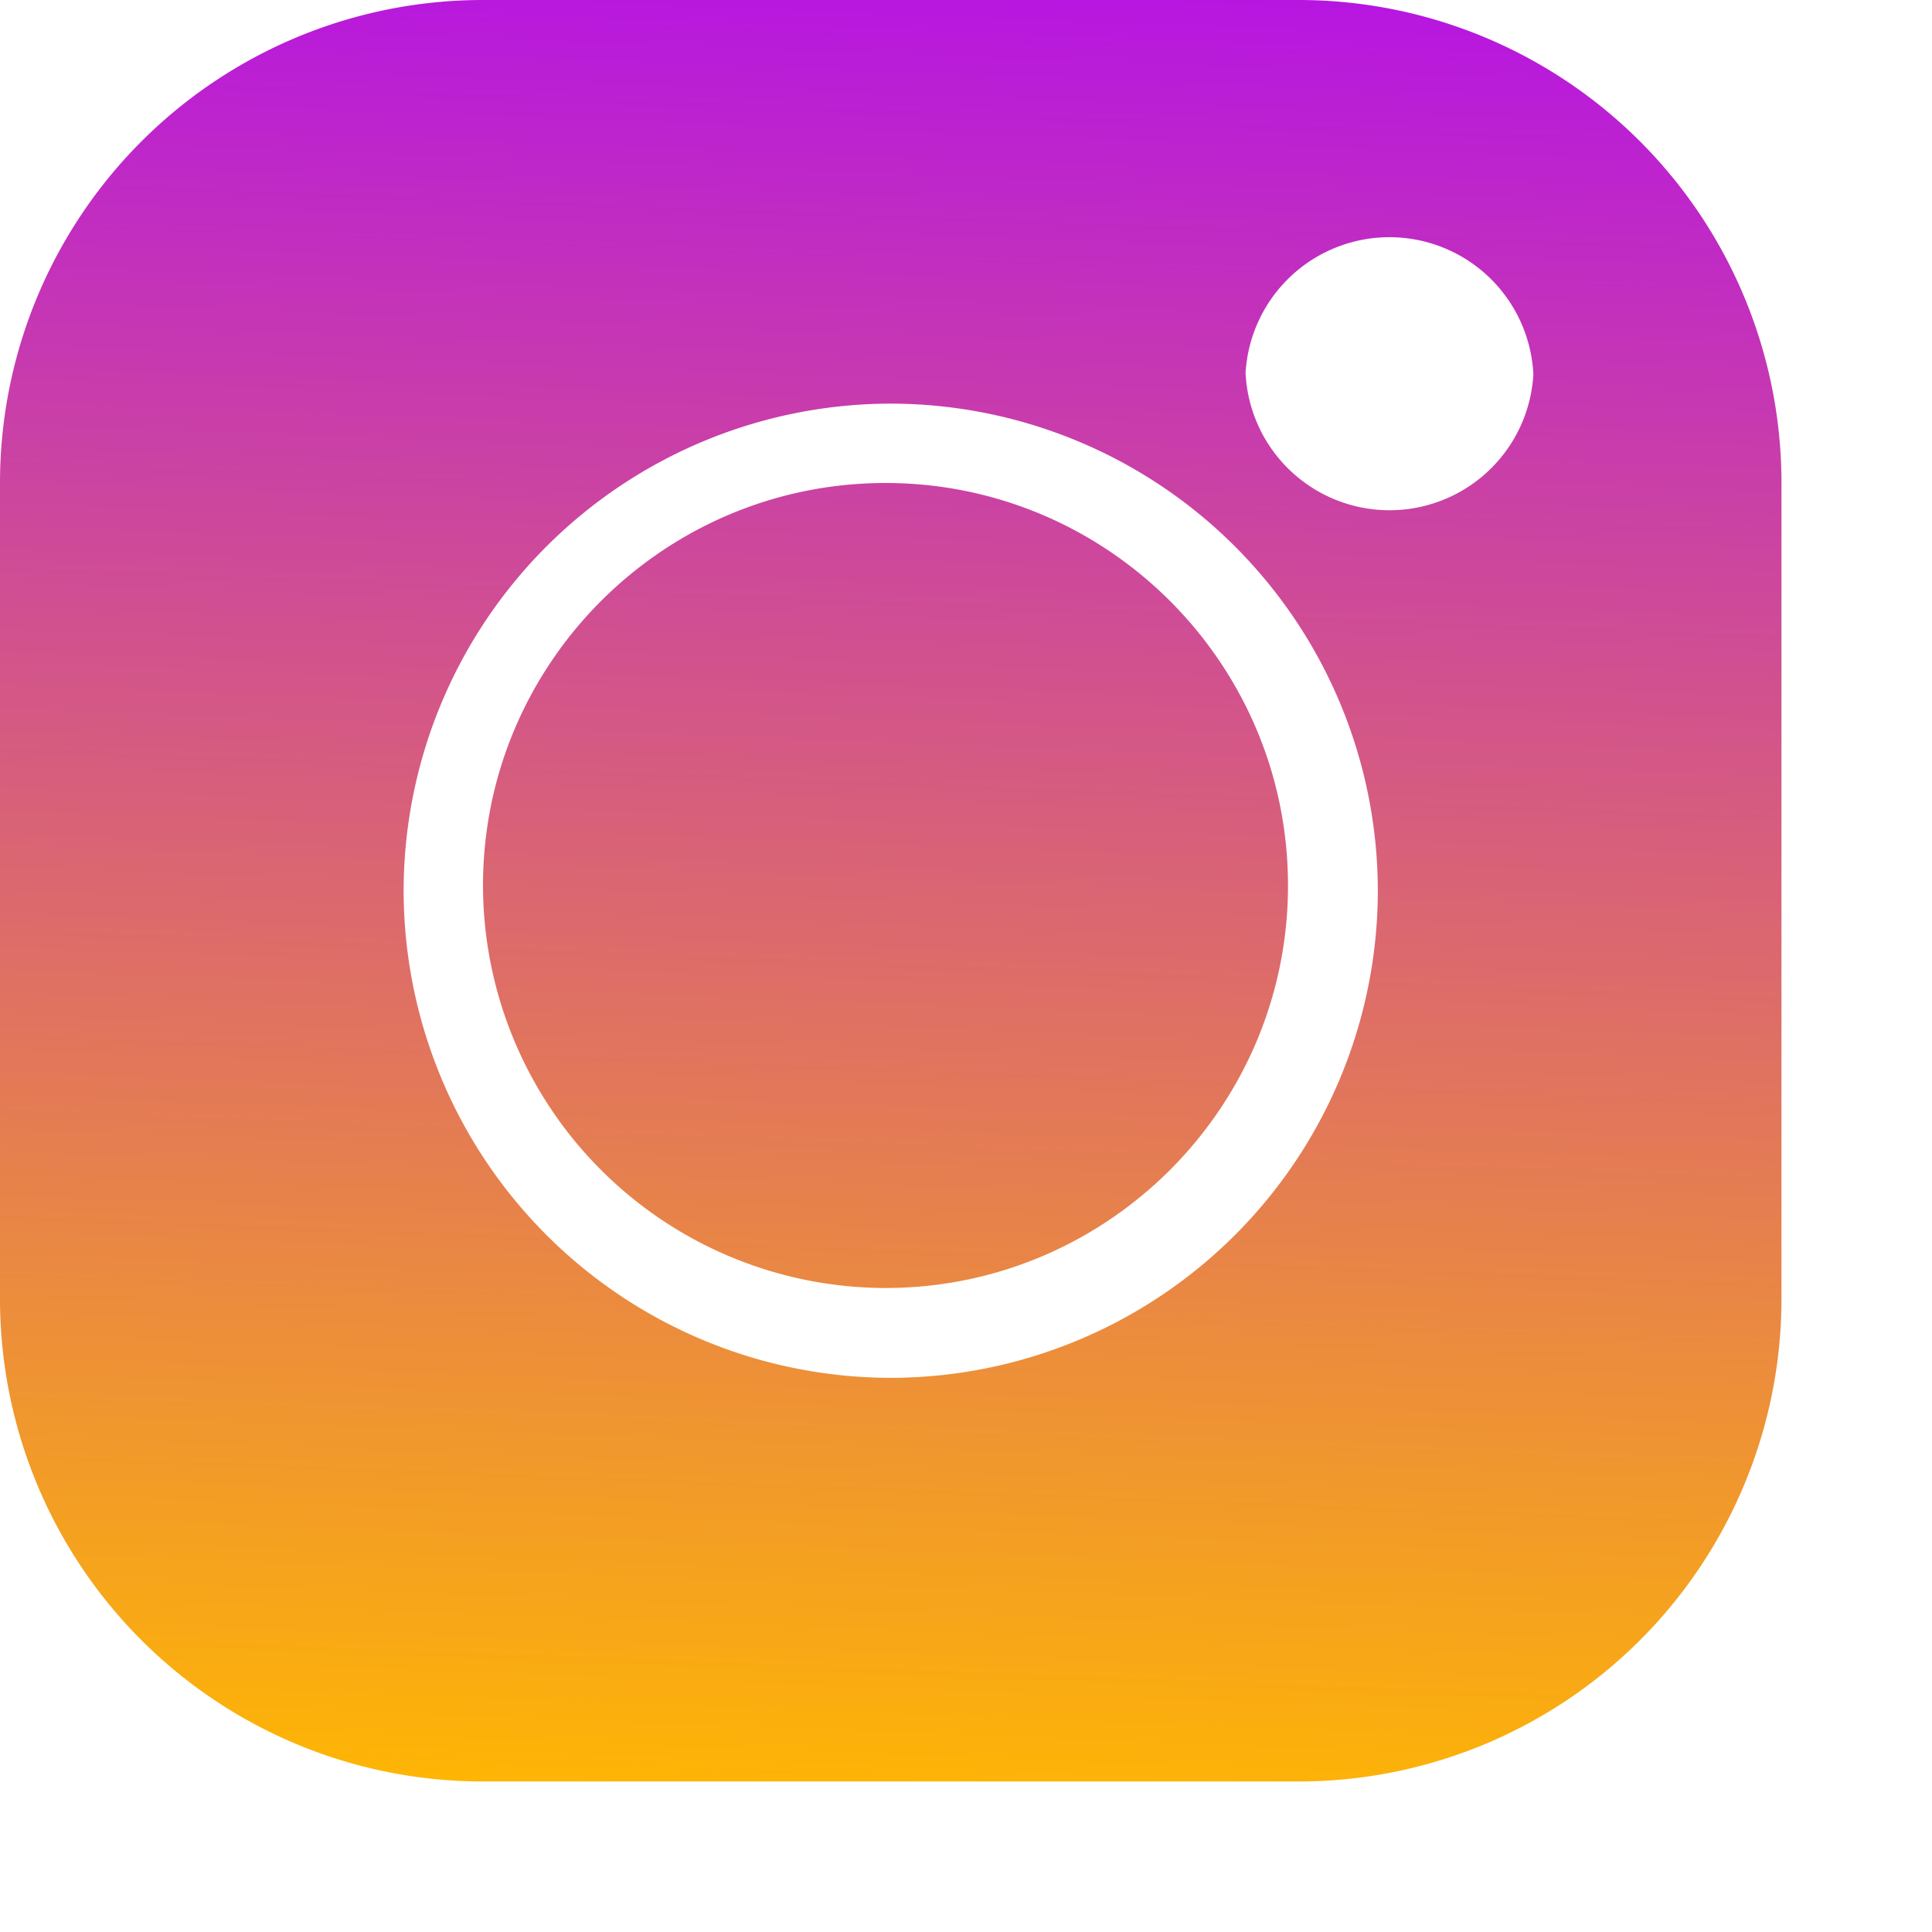 <svg width="12" height="12" viewBox="0 0 12 12" fill="none" xmlns="http://www.w3.org/2000/svg"><path fill-rule="evenodd" clip-rule="evenodd" d="M2.995 0H8.07a2.999 2.999 0 0 1 2.995 2.995V8.07a2.998 2.998 0 0 1-2.995 2.995H2.995A2.998 2.998 0 0 1 0 8.07V2.995A2.999 2.999 0 0 1 2.995 0zm-.488 5.532a3.029 3.029 0 0 0 3.025 3.026 3.029 3.029 0 0 0 3.026-3.026 3.029 3.029 0 0 0-3.026-3.025 3.029 3.029 0 0 0-3.025 3.025zm5.23-3.206a.895.895 0 0 0 1.787 0 .895.895 0 0 0-1.788 0zM3 5.5C3 4.121 4.122 3 5.5 3 6.879 3 8 4.121 8 5.5 8 6.878 6.879 8 5.5 8A2.503 2.503 0 0 1 3 5.5z" fill="url(#a)"/><defs><linearGradient id="a" x1="9" y1="11.5" x2="9.5" y2="-1.5" gradientUnits="userSpaceOnUse"><stop stop-color="#FFB800"/><stop offset="1" stop-color="#AD00FF"/></linearGradient></defs></svg>